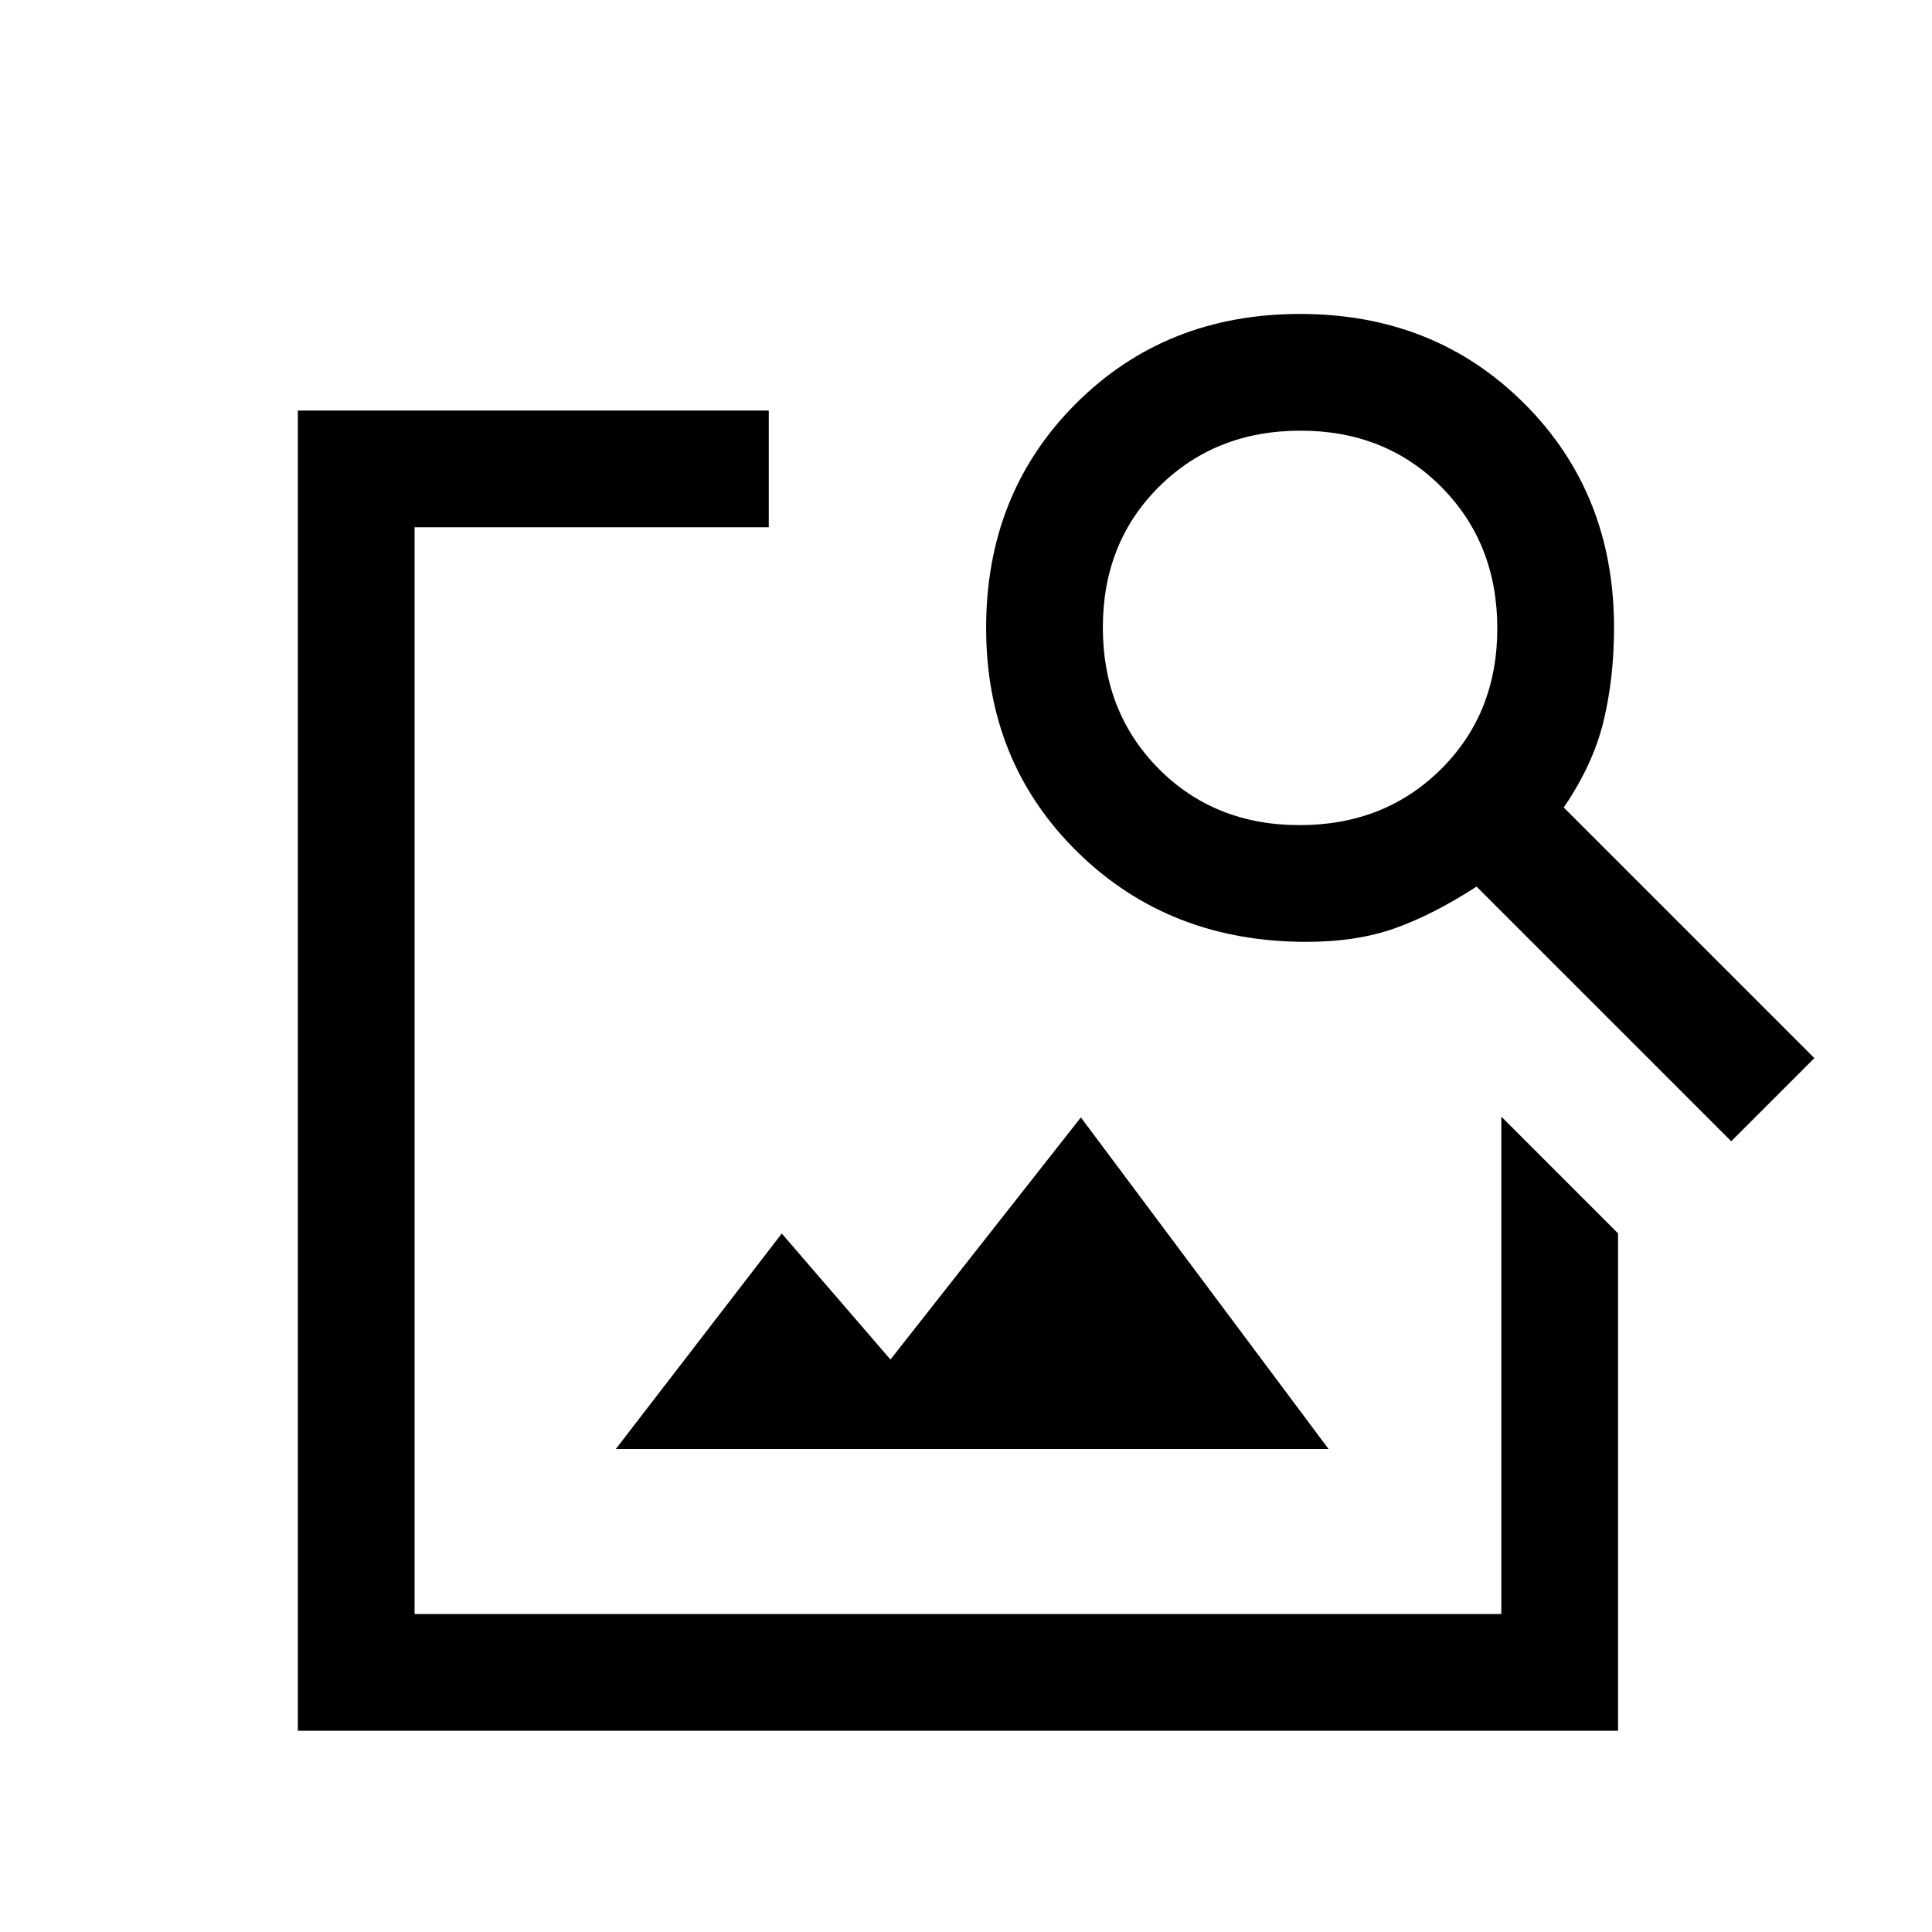 <svg xmlns="http://www.w3.org/2000/svg" height="20" viewBox="0 -960 960 960" width="20"><path d="M148-100v-656h234v58H206v540h540v-247.15l58 58V-100H148Zm158-140 82.46-107.08 54 62.62 94.62-120.31L660.15-240H306Zm554.23-152.92L733.69-519.46q-21.23 13.77-40.28 20.61-19.05 6.85-44.34 6.85-68.15 0-113.61-44.58Q490-581.15 490-648t44.58-111.42Q579.15-804 646-804t111.42 44.53Q802-714.95 802-648.17q0 25.09-5.23 46.63Q791.54-580 777-558.77l124.54 124.54-41.31 41.31ZM645.77-550Q688-550 716-577.77q28-27.78 28-70Q744-690 716.23-718q-27.78-28-70-28Q604-746 576-718.23q-28 27.78-28 70Q548-606 575.77-578q27.78 28 70 28Z"/></svg>